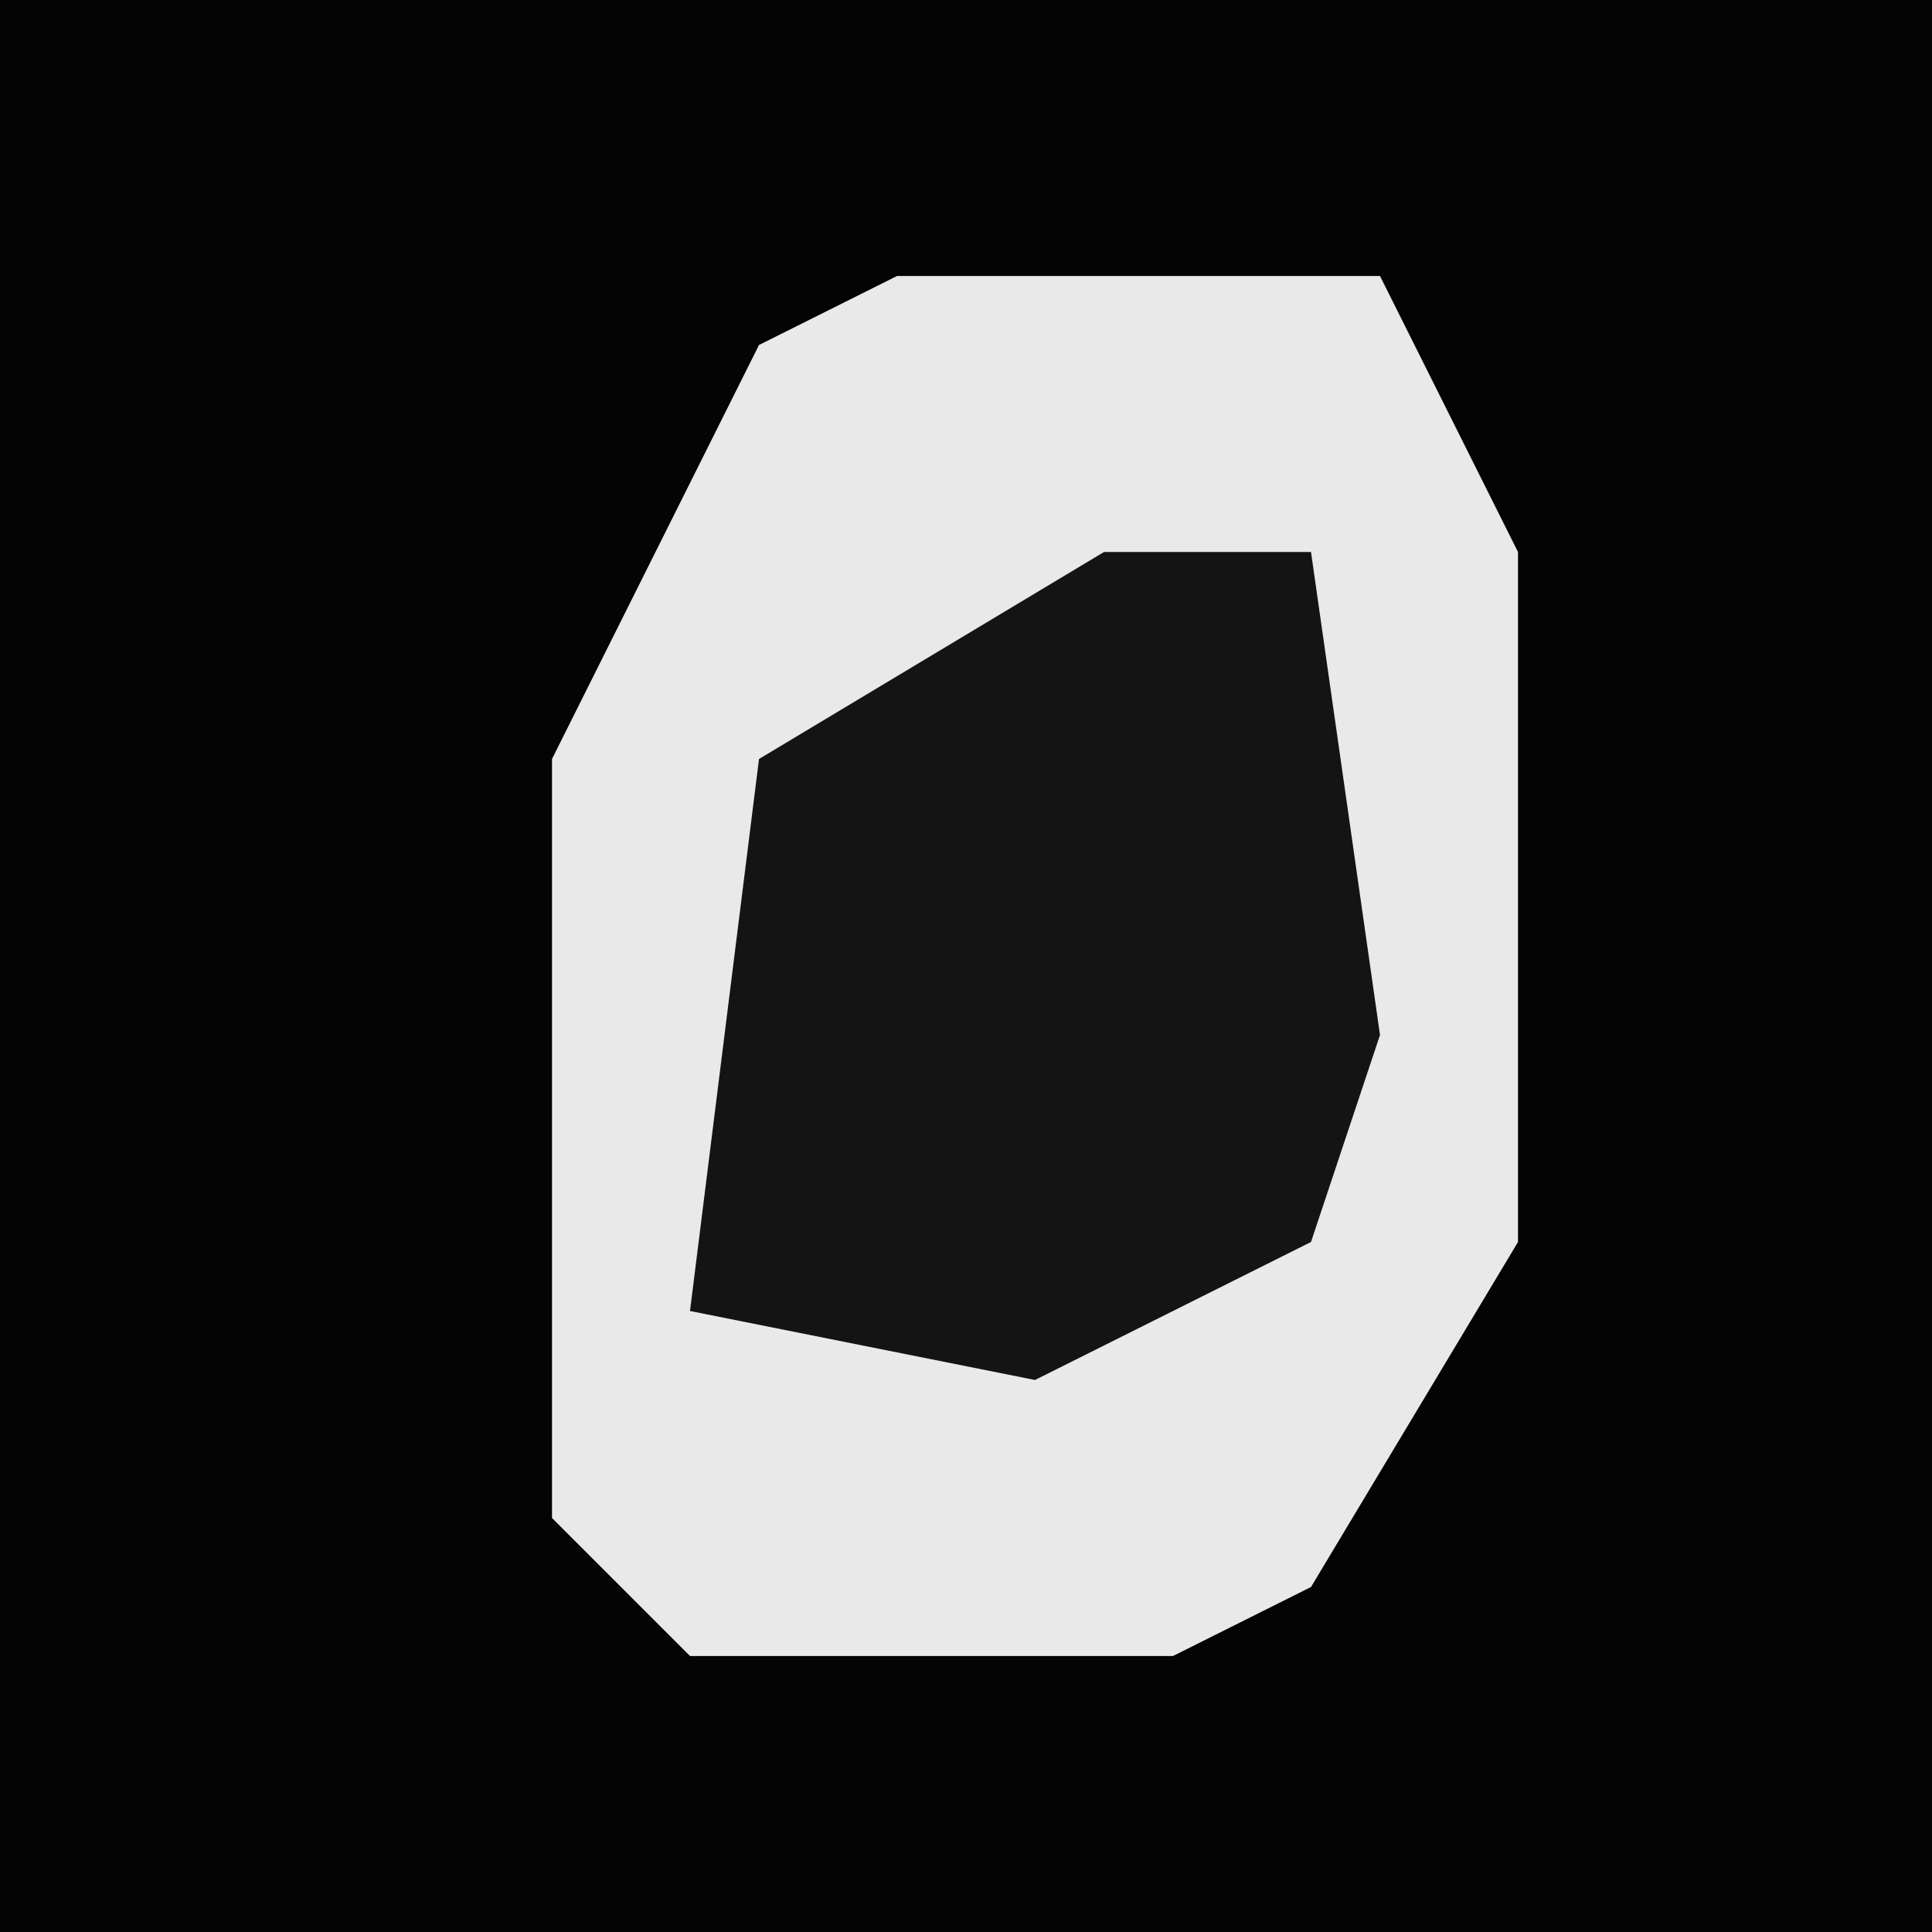 <?xml version="1.0" encoding="UTF-8"?>
<svg version="1.1" xmlns="http://www.w3.org/2000/svg" width="28" height="28">
<path d="M0,0 L28,0 L28,28 L0,28 Z " fill="#040404" transform="translate(0,0)"/>
<path d="M0,0 L4,0 L7,0 L9,4 L9,14 L6,19 L4,20 L-3,20 L-5,18 L-5,7 L-2,1 Z " fill="#E9E9E9" transform="translate(13,4)"/>
<path d="M0,0 L3,0 L4,7 L3,10 L-1,12 L-6,11 L-5,3 Z " fill="#141414" transform="translate(16,8)"/>
</svg>
